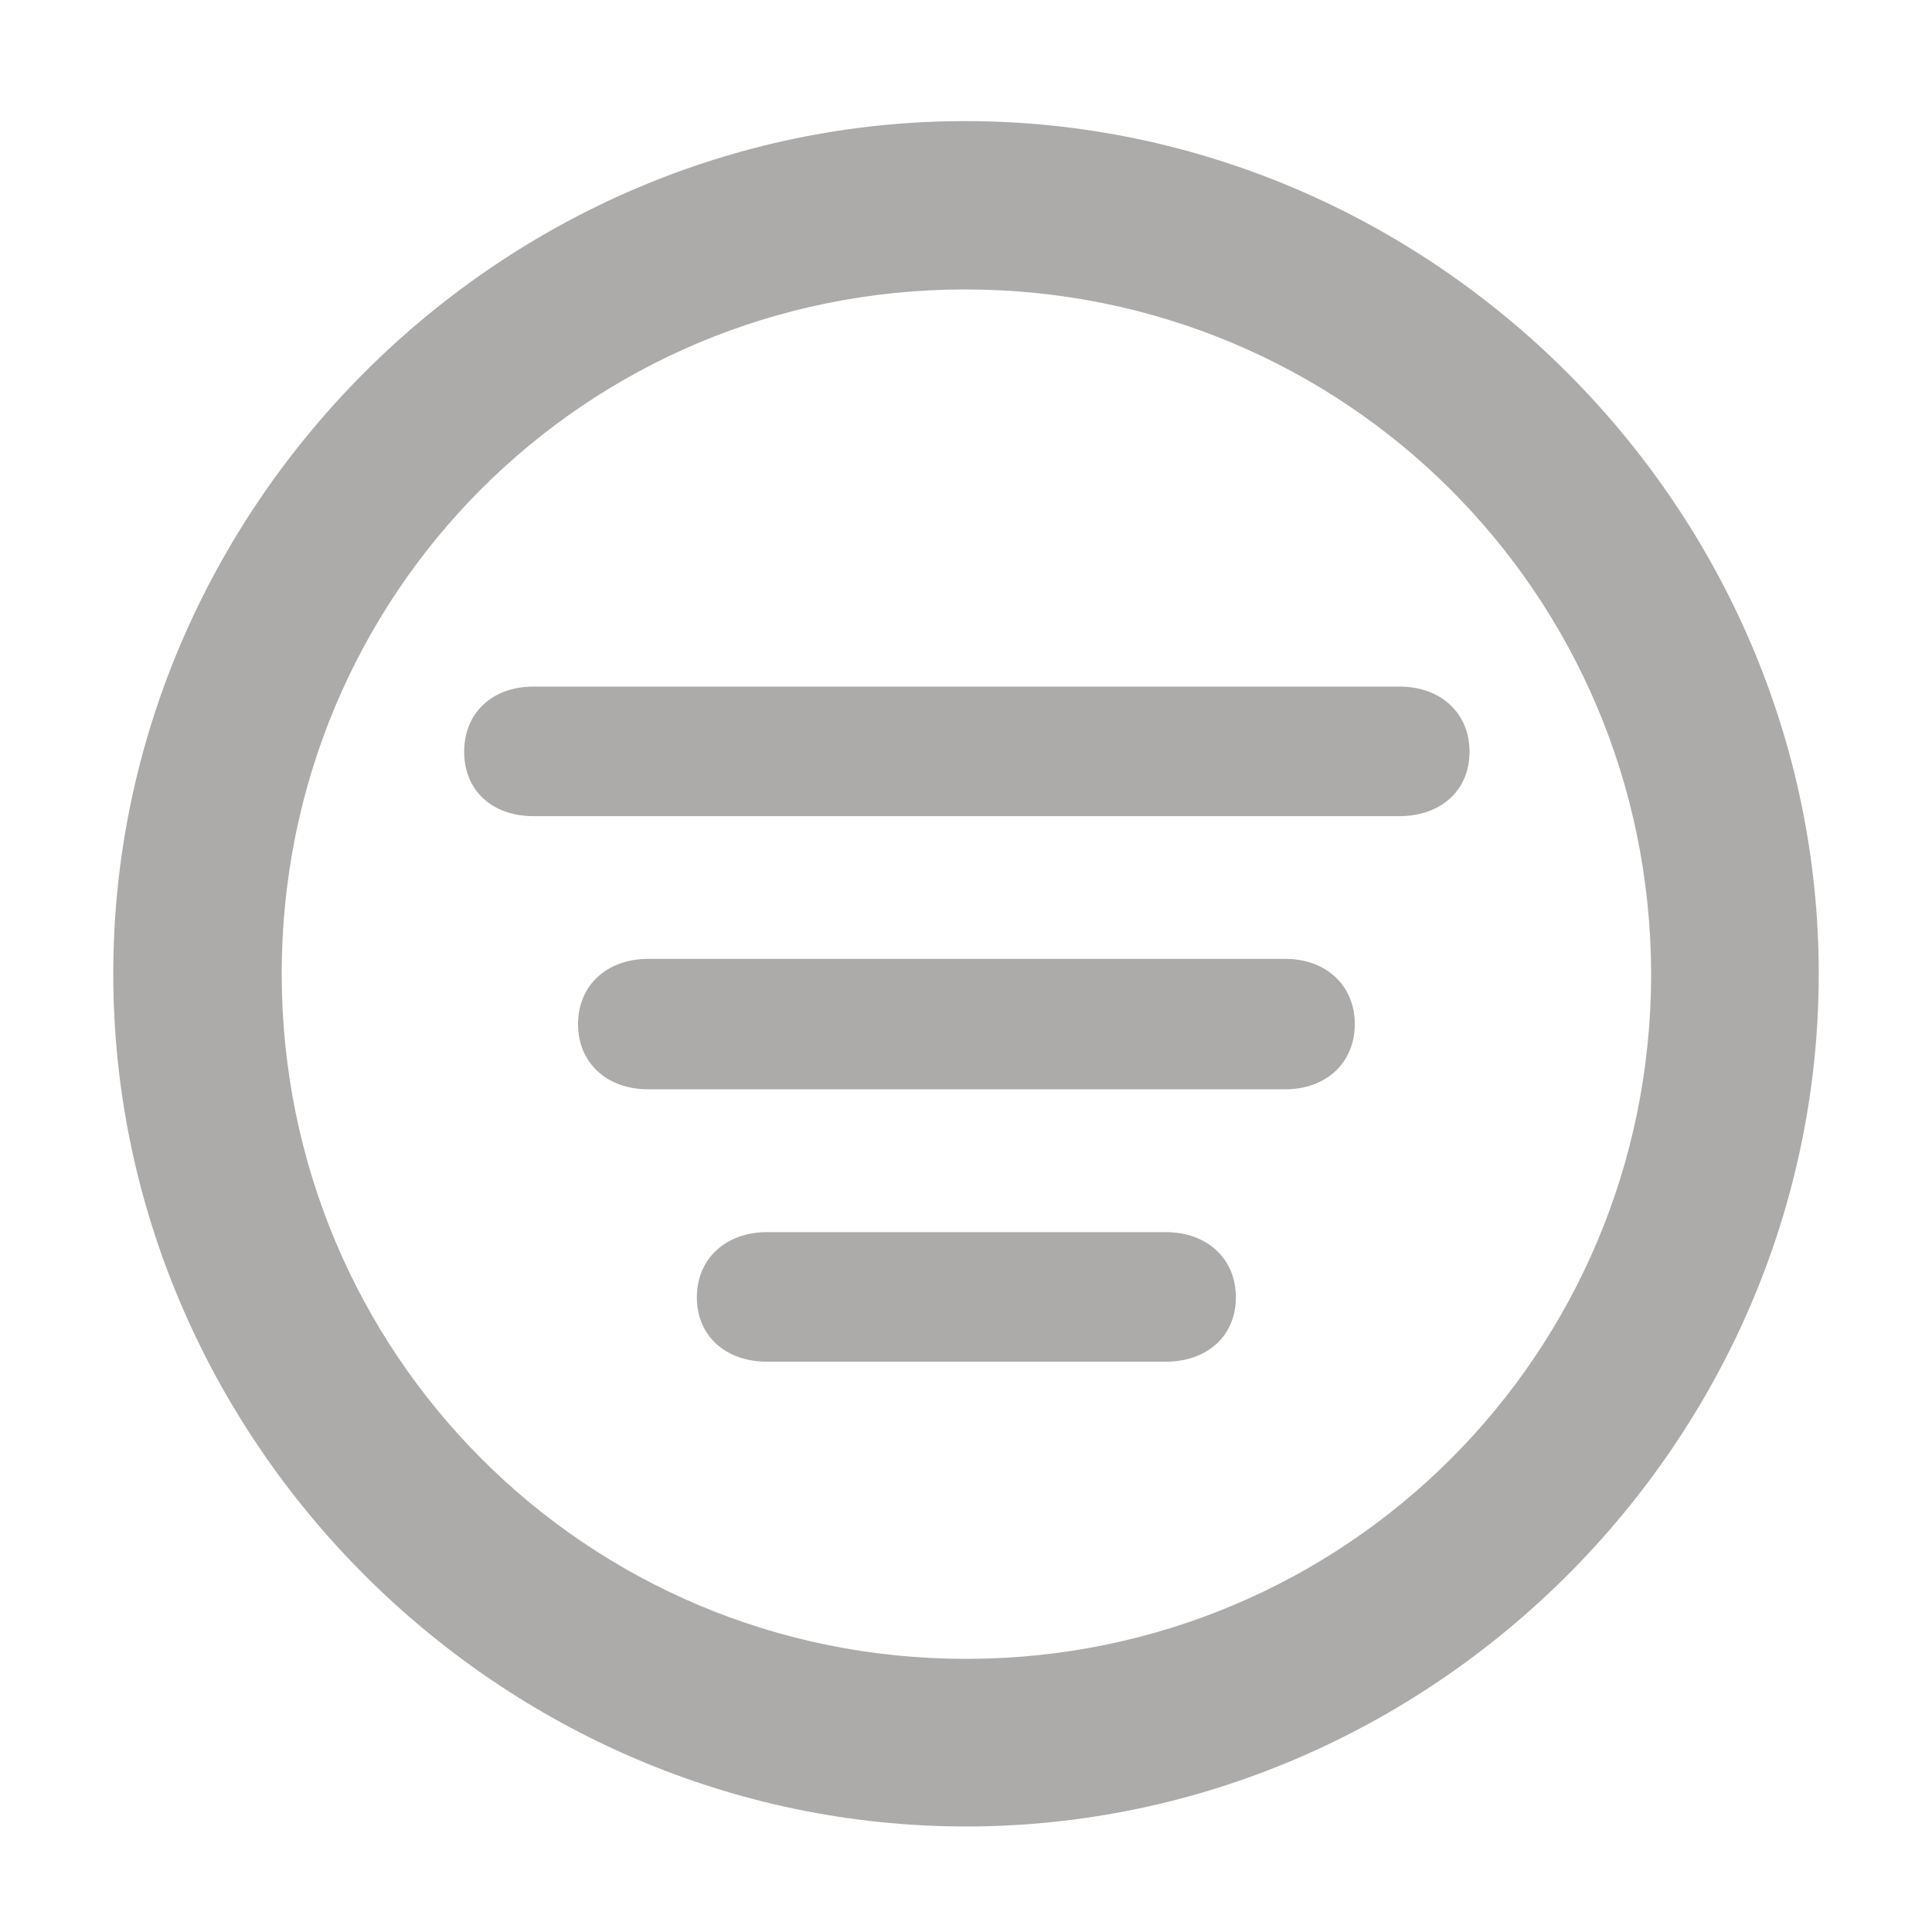 <svg role="graphics-symbol" viewBox="0 0 16 16" class="filterCircled" style="width: 17px; height: 17px; display: block; fill: rgb(172, 171, 169); flex-shrink: 0; cursor: pointer;"><path d="M8 15.126C11.862 15.126 15.062 11.934 15.062 8.064C15.062 4.202 11.862 1.003 7.993 1.003C4.131 1.003 0.938 4.202 0.938 8.064C0.938 11.934 4.138 15.126 8 15.126ZM8 13.738C4.855 13.738 2.333 11.209 2.333 8.064C2.333 4.92 4.849 2.397 7.993 2.397C11.138 2.397 13.667 4.92 13.674 8.064C13.674 11.209 11.145 13.738 8 13.738ZM4.418 6.759H11.589C11.931 6.759 12.17 6.547 12.17 6.226C12.17 5.904 11.931 5.686 11.589 5.686H4.418C4.076 5.686 3.844 5.904 3.844 6.226C3.844 6.547 4.076 6.759 4.418 6.759ZM5.368 9.021H10.646C10.98 9.021 11.22 8.803 11.22 8.481C11.22 8.16 10.98 7.941 10.646 7.941H5.368C5.026 7.941 4.787 8.16 4.787 8.481C4.787 8.803 5.026 9.021 5.368 9.021ZM6.353 11.277H9.654C9.996 11.277 10.235 11.065 10.235 10.744C10.235 10.423 9.996 10.204 9.654 10.204H6.353C6.011 10.204 5.771 10.423 5.771 10.744C5.771 11.065 6.011 11.277 6.353 11.277Z"></path></svg>